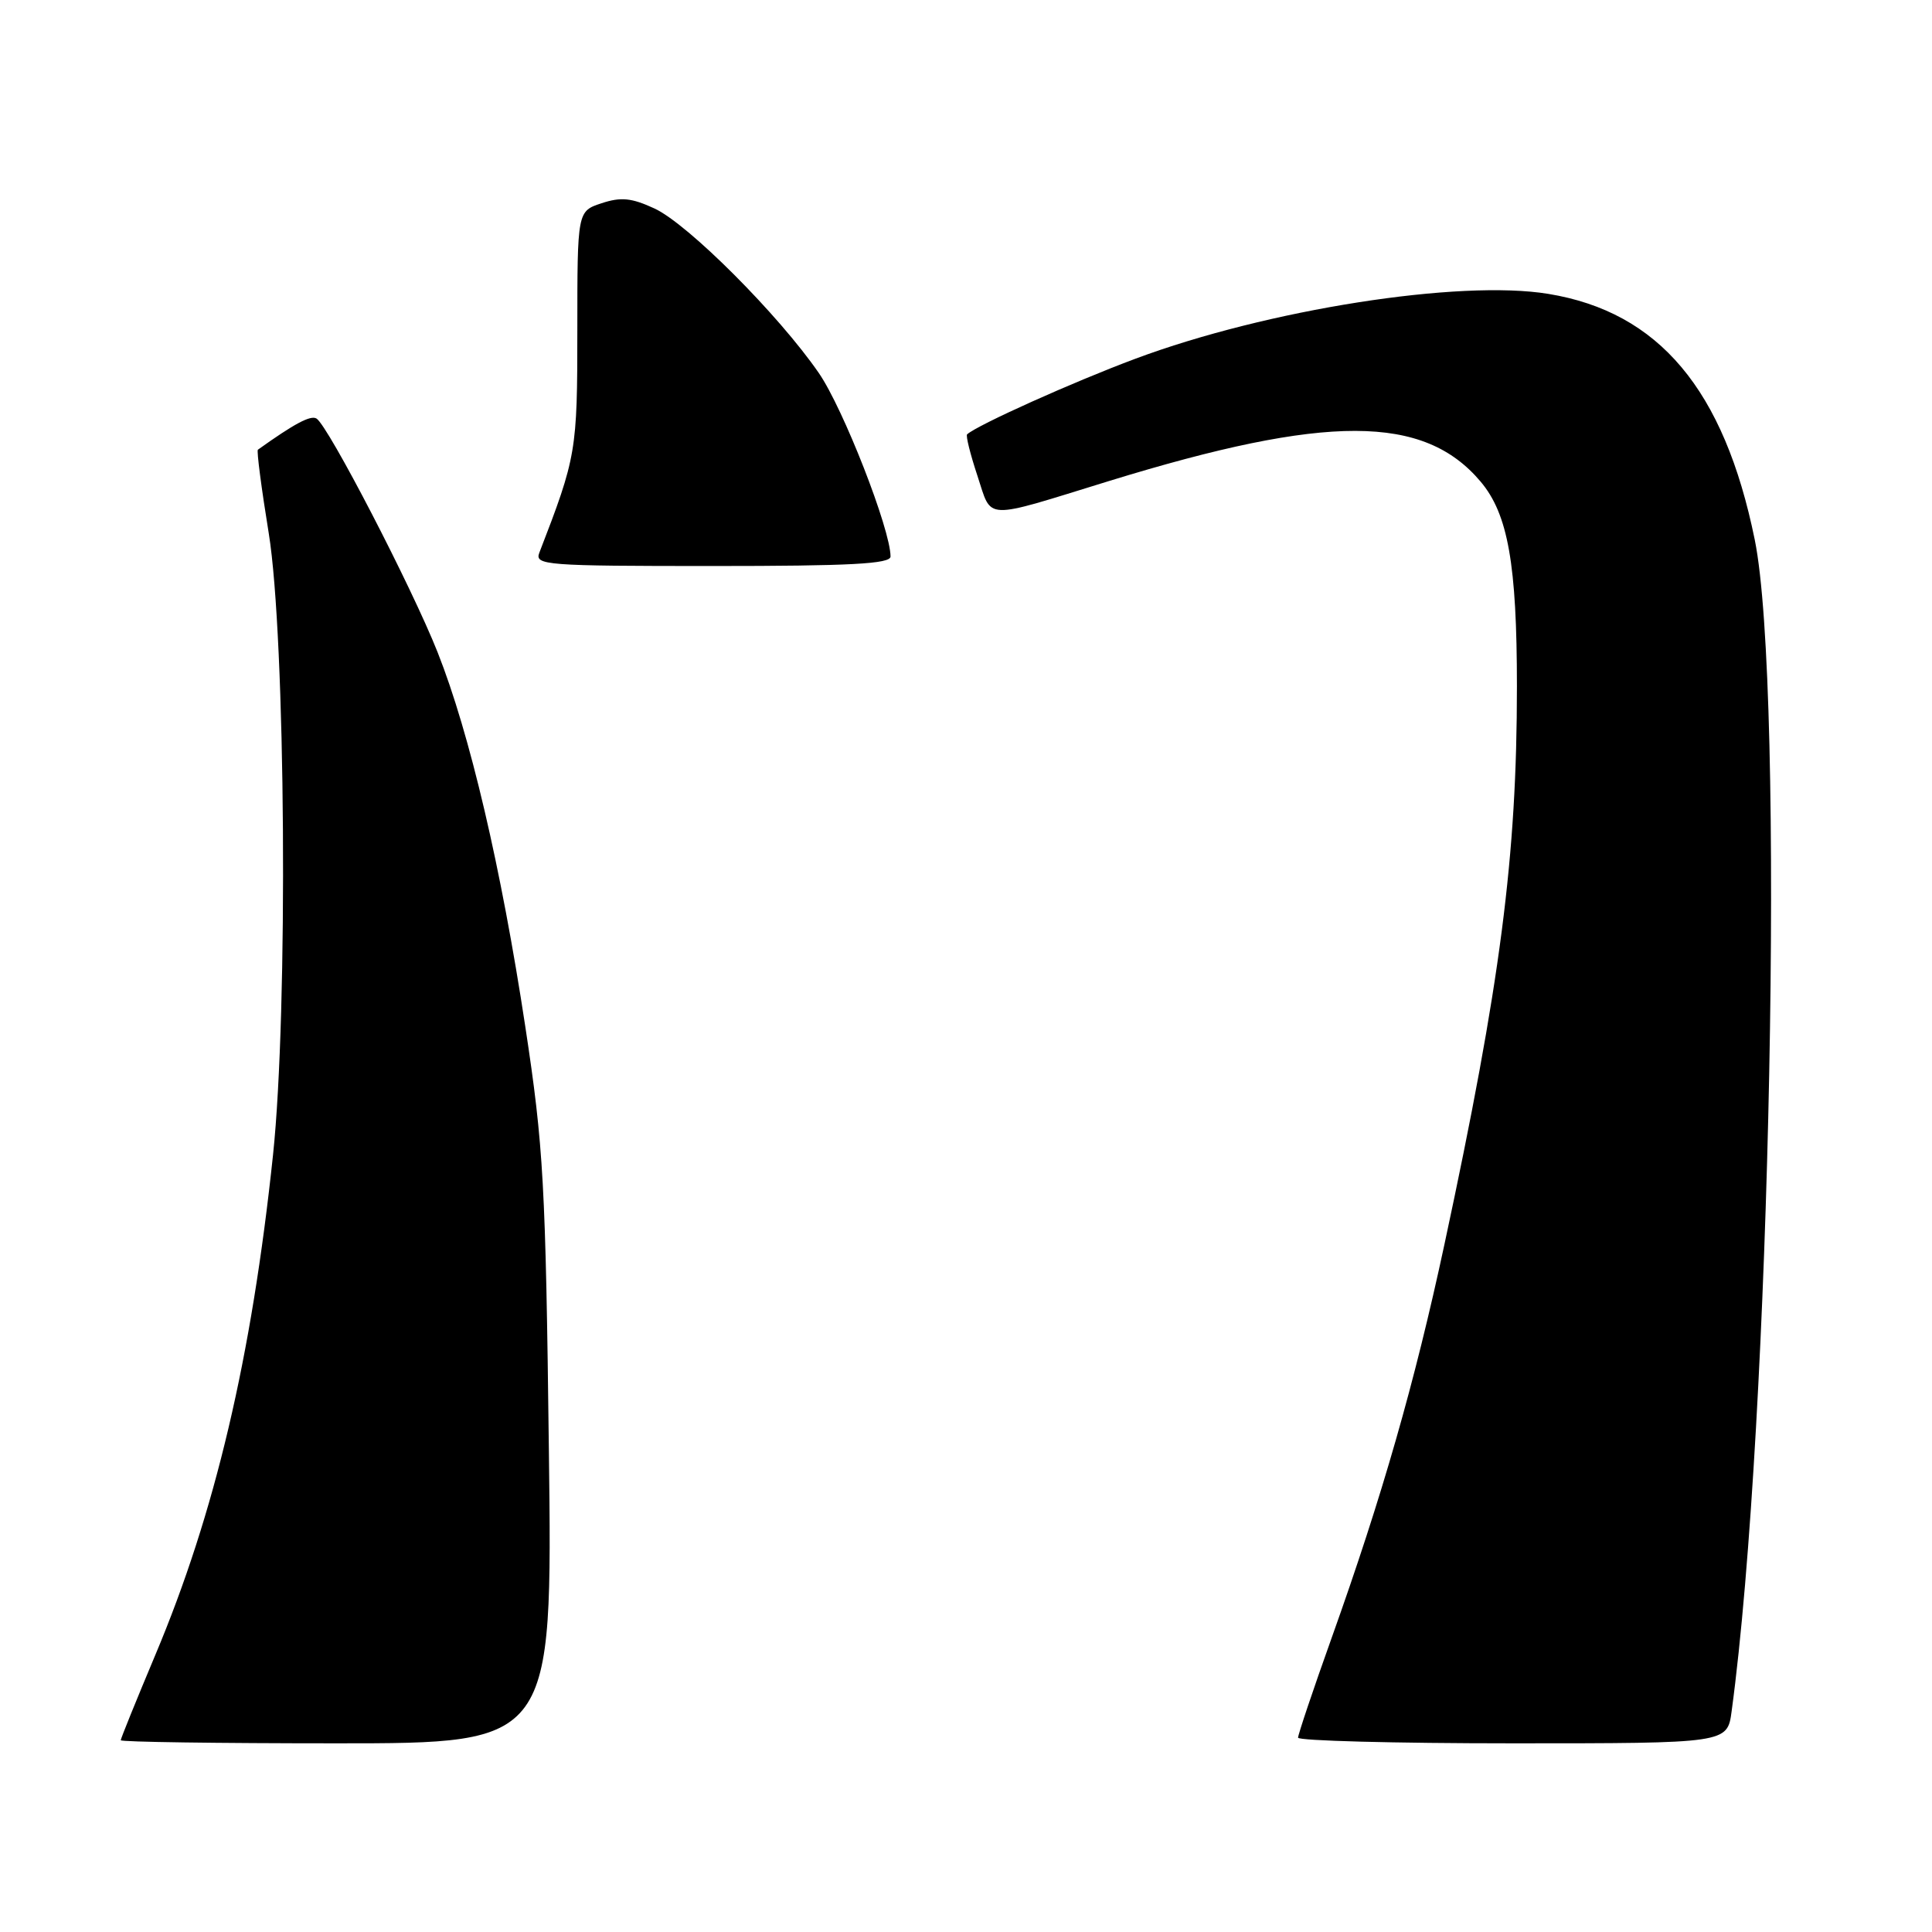 <?xml version="1.0" encoding="UTF-8" standalone="no"?>
<!DOCTYPE svg PUBLIC "-//W3C//DTD SVG 1.1//EN" "http://www.w3.org/Graphics/SVG/1.1/DTD/svg11.dtd" >
<svg xmlns="http://www.w3.org/2000/svg" xmlns:xlink="http://www.w3.org/1999/xlink" version="1.1" viewBox="0 0 256 256">
 <g >
 <path fill="currentColor"
d=" M 72.73 192.25 C 72.30 156.81 72.03 152.00 69.60 136.00 C 66.41 114.98 62.25 97.20 57.99 86.44 C 54.58 77.83 43.49 56.42 41.94 55.46 C 41.16 54.98 39.01 56.13 34.17 59.59 C 33.99 59.71 34.64 64.70 35.61 70.66 C 37.85 84.45 38.19 133.95 36.18 153.00 C 33.34 179.92 28.50 200.48 20.56 219.34 C 18.05 225.31 16.00 230.37 16.00 230.59 C 16.00 230.82 28.87 231.00 44.61 231.00 C 73.21 231.00 73.21 231.00 72.73 192.25 Z  M 229.45 226.75 C 234.62 188.66 236.54 91.24 232.51 71.50 C 228.46 51.63 219.82 41.34 205.16 38.94 C 193.39 37.01 167.91 41.01 150.43 47.54 C 142.20 50.61 129.54 56.30 128.15 57.55 C 127.95 57.73 128.57 60.19 129.51 63.03 C 131.50 69.01 130.03 68.95 147.01 63.72 C 175.82 54.86 188.67 54.88 196.20 63.83 C 199.82 68.13 201.00 74.78 201.00 90.94 C 201.00 113.52 198.83 130.24 191.39 164.91 C 187.47 183.18 183.13 198.33 176.46 217.00 C 174.00 223.88 172.00 229.84 172.00 230.25 C 172.00 230.66 184.80 231.00 200.44 231.00 C 228.88 231.00 228.88 231.00 229.45 226.75 Z  M 118.00 73.74 C 118.00 70.16 111.74 54.13 108.50 49.43 C 103.18 41.71 91.15 29.66 86.71 27.62 C 83.68 26.22 82.28 26.08 79.71 26.93 C 76.50 27.99 76.50 27.99 76.50 43.74 C 76.50 59.81 76.38 60.53 71.46 73.25 C 70.83 74.89 72.32 75.00 94.39 75.00 C 112.68 75.00 118.00 74.72 118.00 73.74 Z "/>
</g>
</svg>